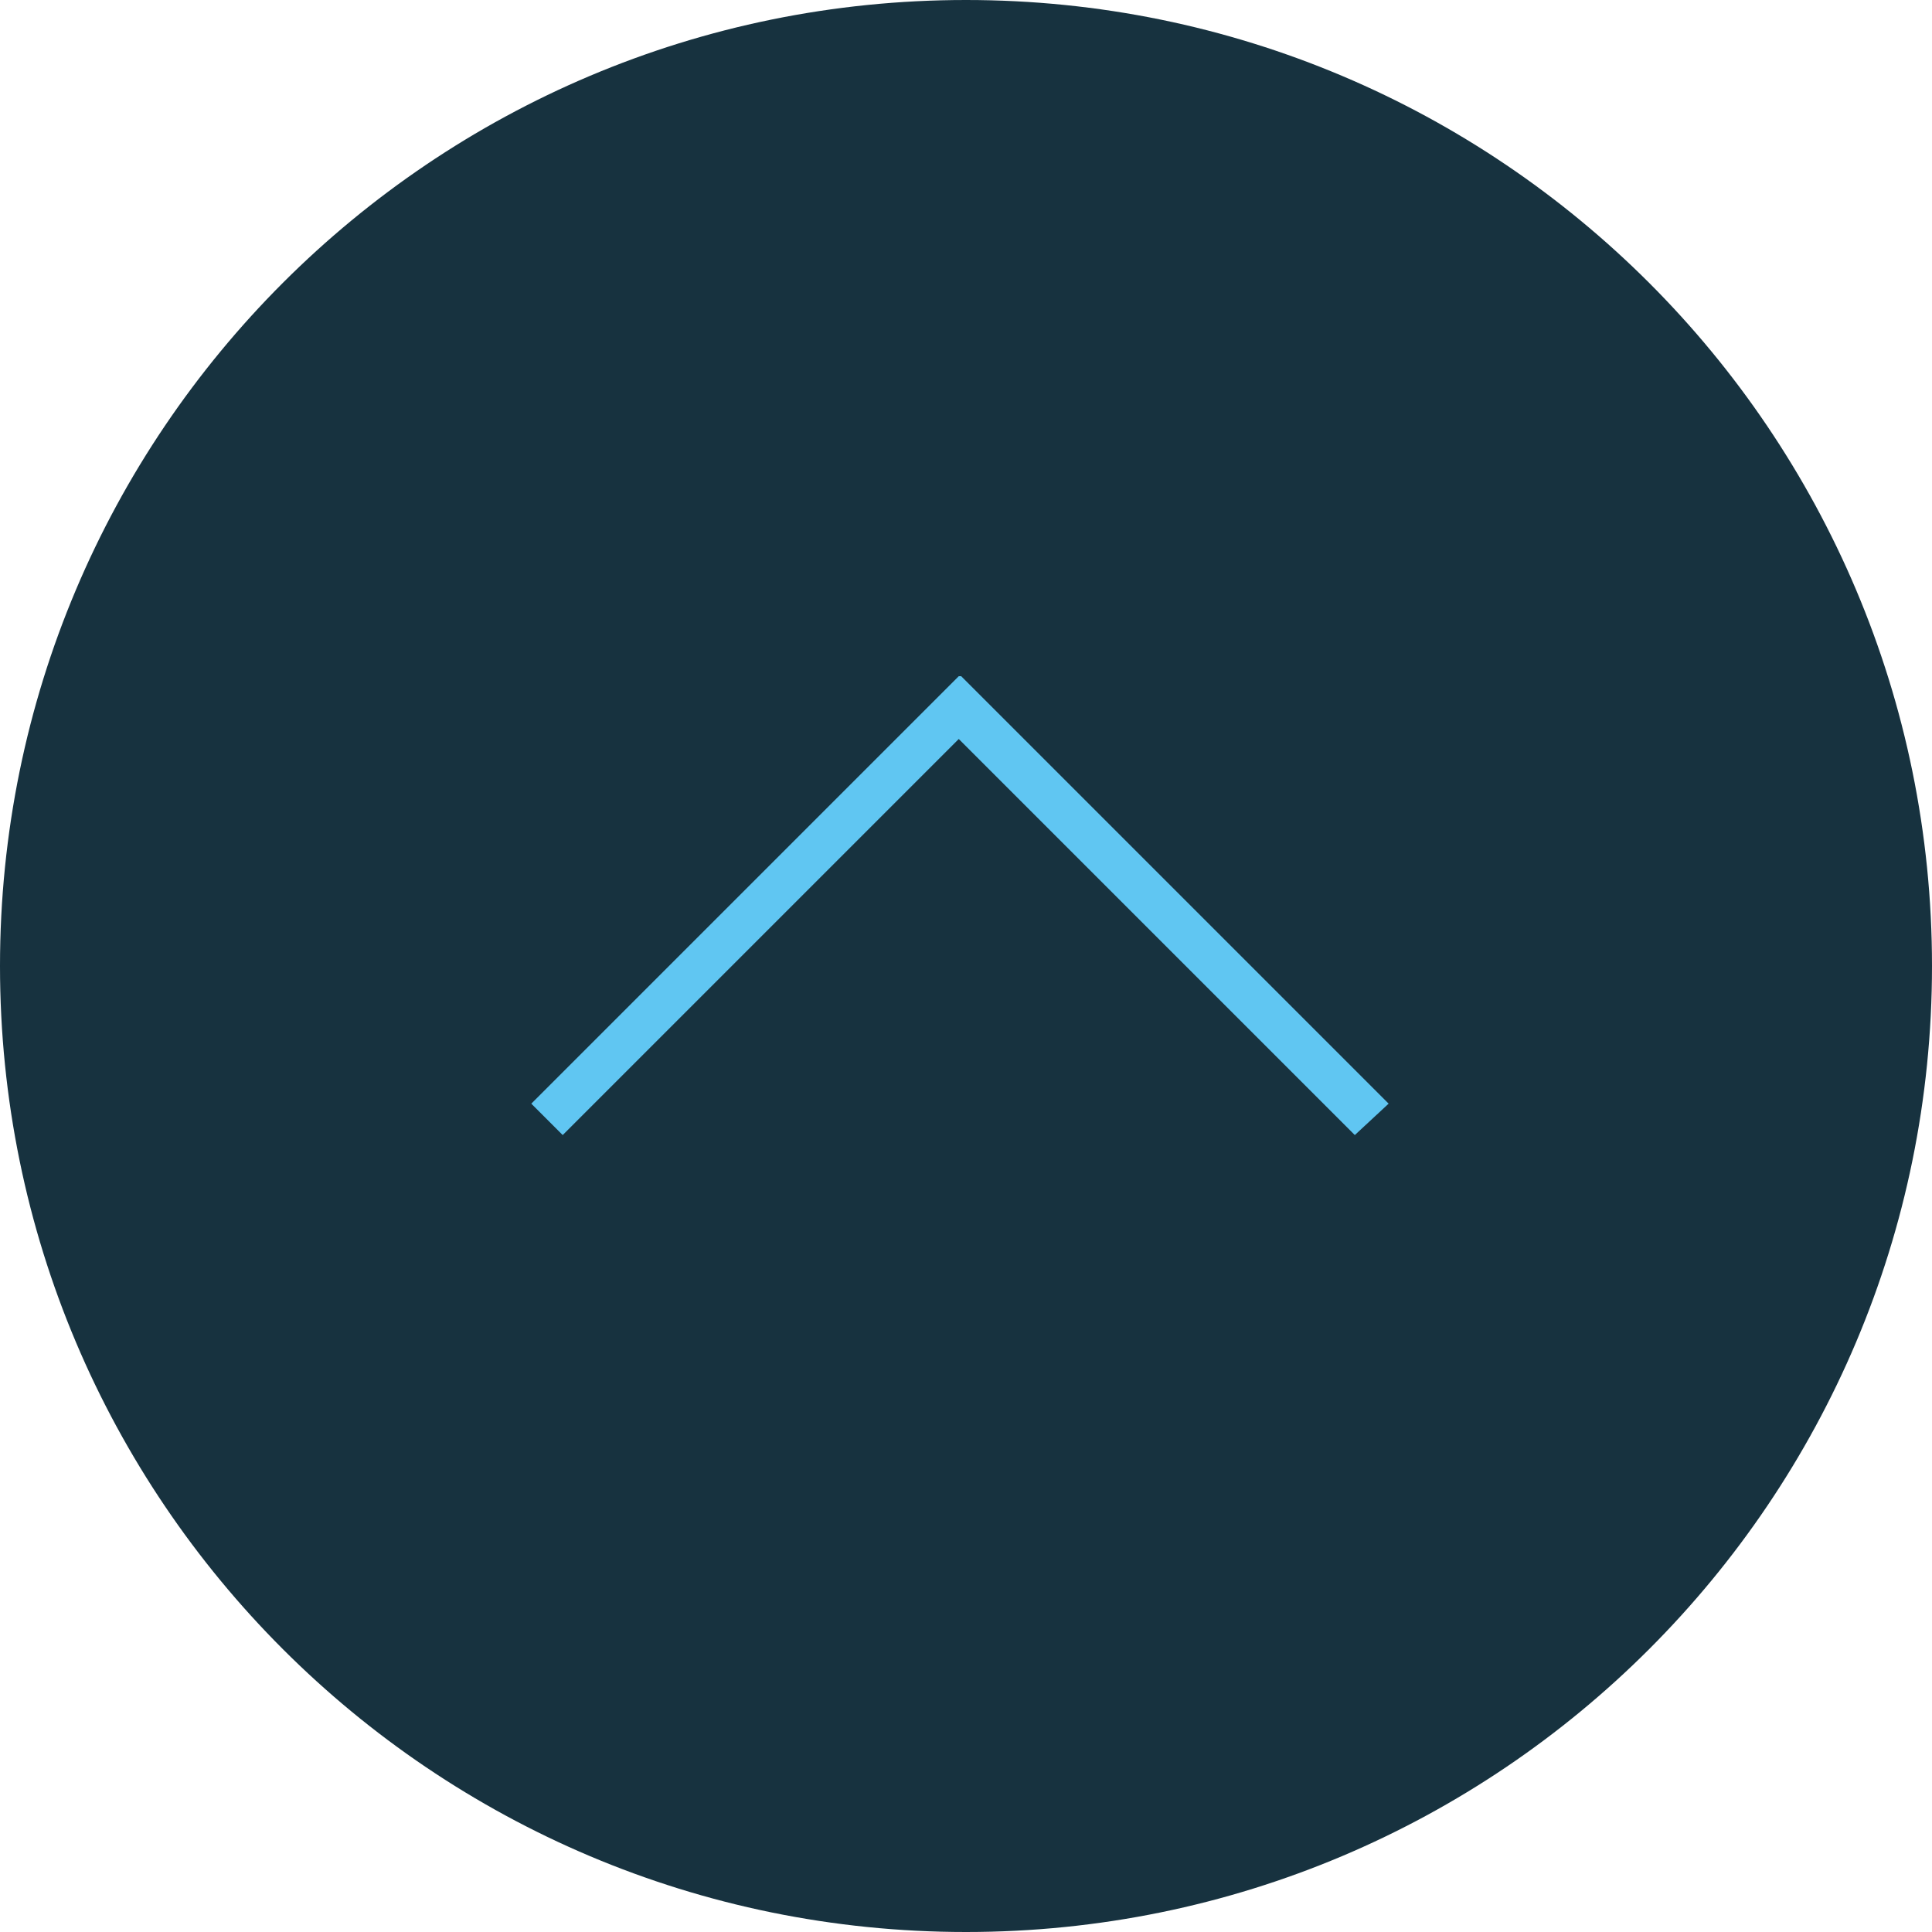<?xml version="1.0" encoding="utf-8"?>
<!-- Generator: Adobe Illustrator 27.5.0, SVG Export Plug-In . SVG Version: 6.00 Build 0)  -->
<svg version="1.1" id="Calque_1" xmlns="http://www.w3.org/2000/svg" xmlns:xlink="http://www.w3.org/1999/xlink" x="0px" y="0px"
	 viewBox="0 0 80 80" style="enable-background:new 0 0 80 80;" xml:space="preserve">
<style type="text/css">
	.st0{fill:#17323F;}
	.st1{fill:#60C6F2;}
</style>
<g transform="matrix(1, 0, 0, 1, 646, 704)">
	<path id="Tracé_1925-2" class="st0" d="M-606-704c22.1,0,40,17.9,40,40c0,22.1-17.9,40-40,40c-22.1,0-40-17.9-40-40
		C-646-686.1-628.1-704-606-704C-606-704-606-704-606-704"/>
</g>
<polygon class="st1" points="57.5,45.7 39.8,28 39.7,28 39.7,28 22,45.7 23.3,47 39.7,30.6 56.1,47 "/>
</svg>
